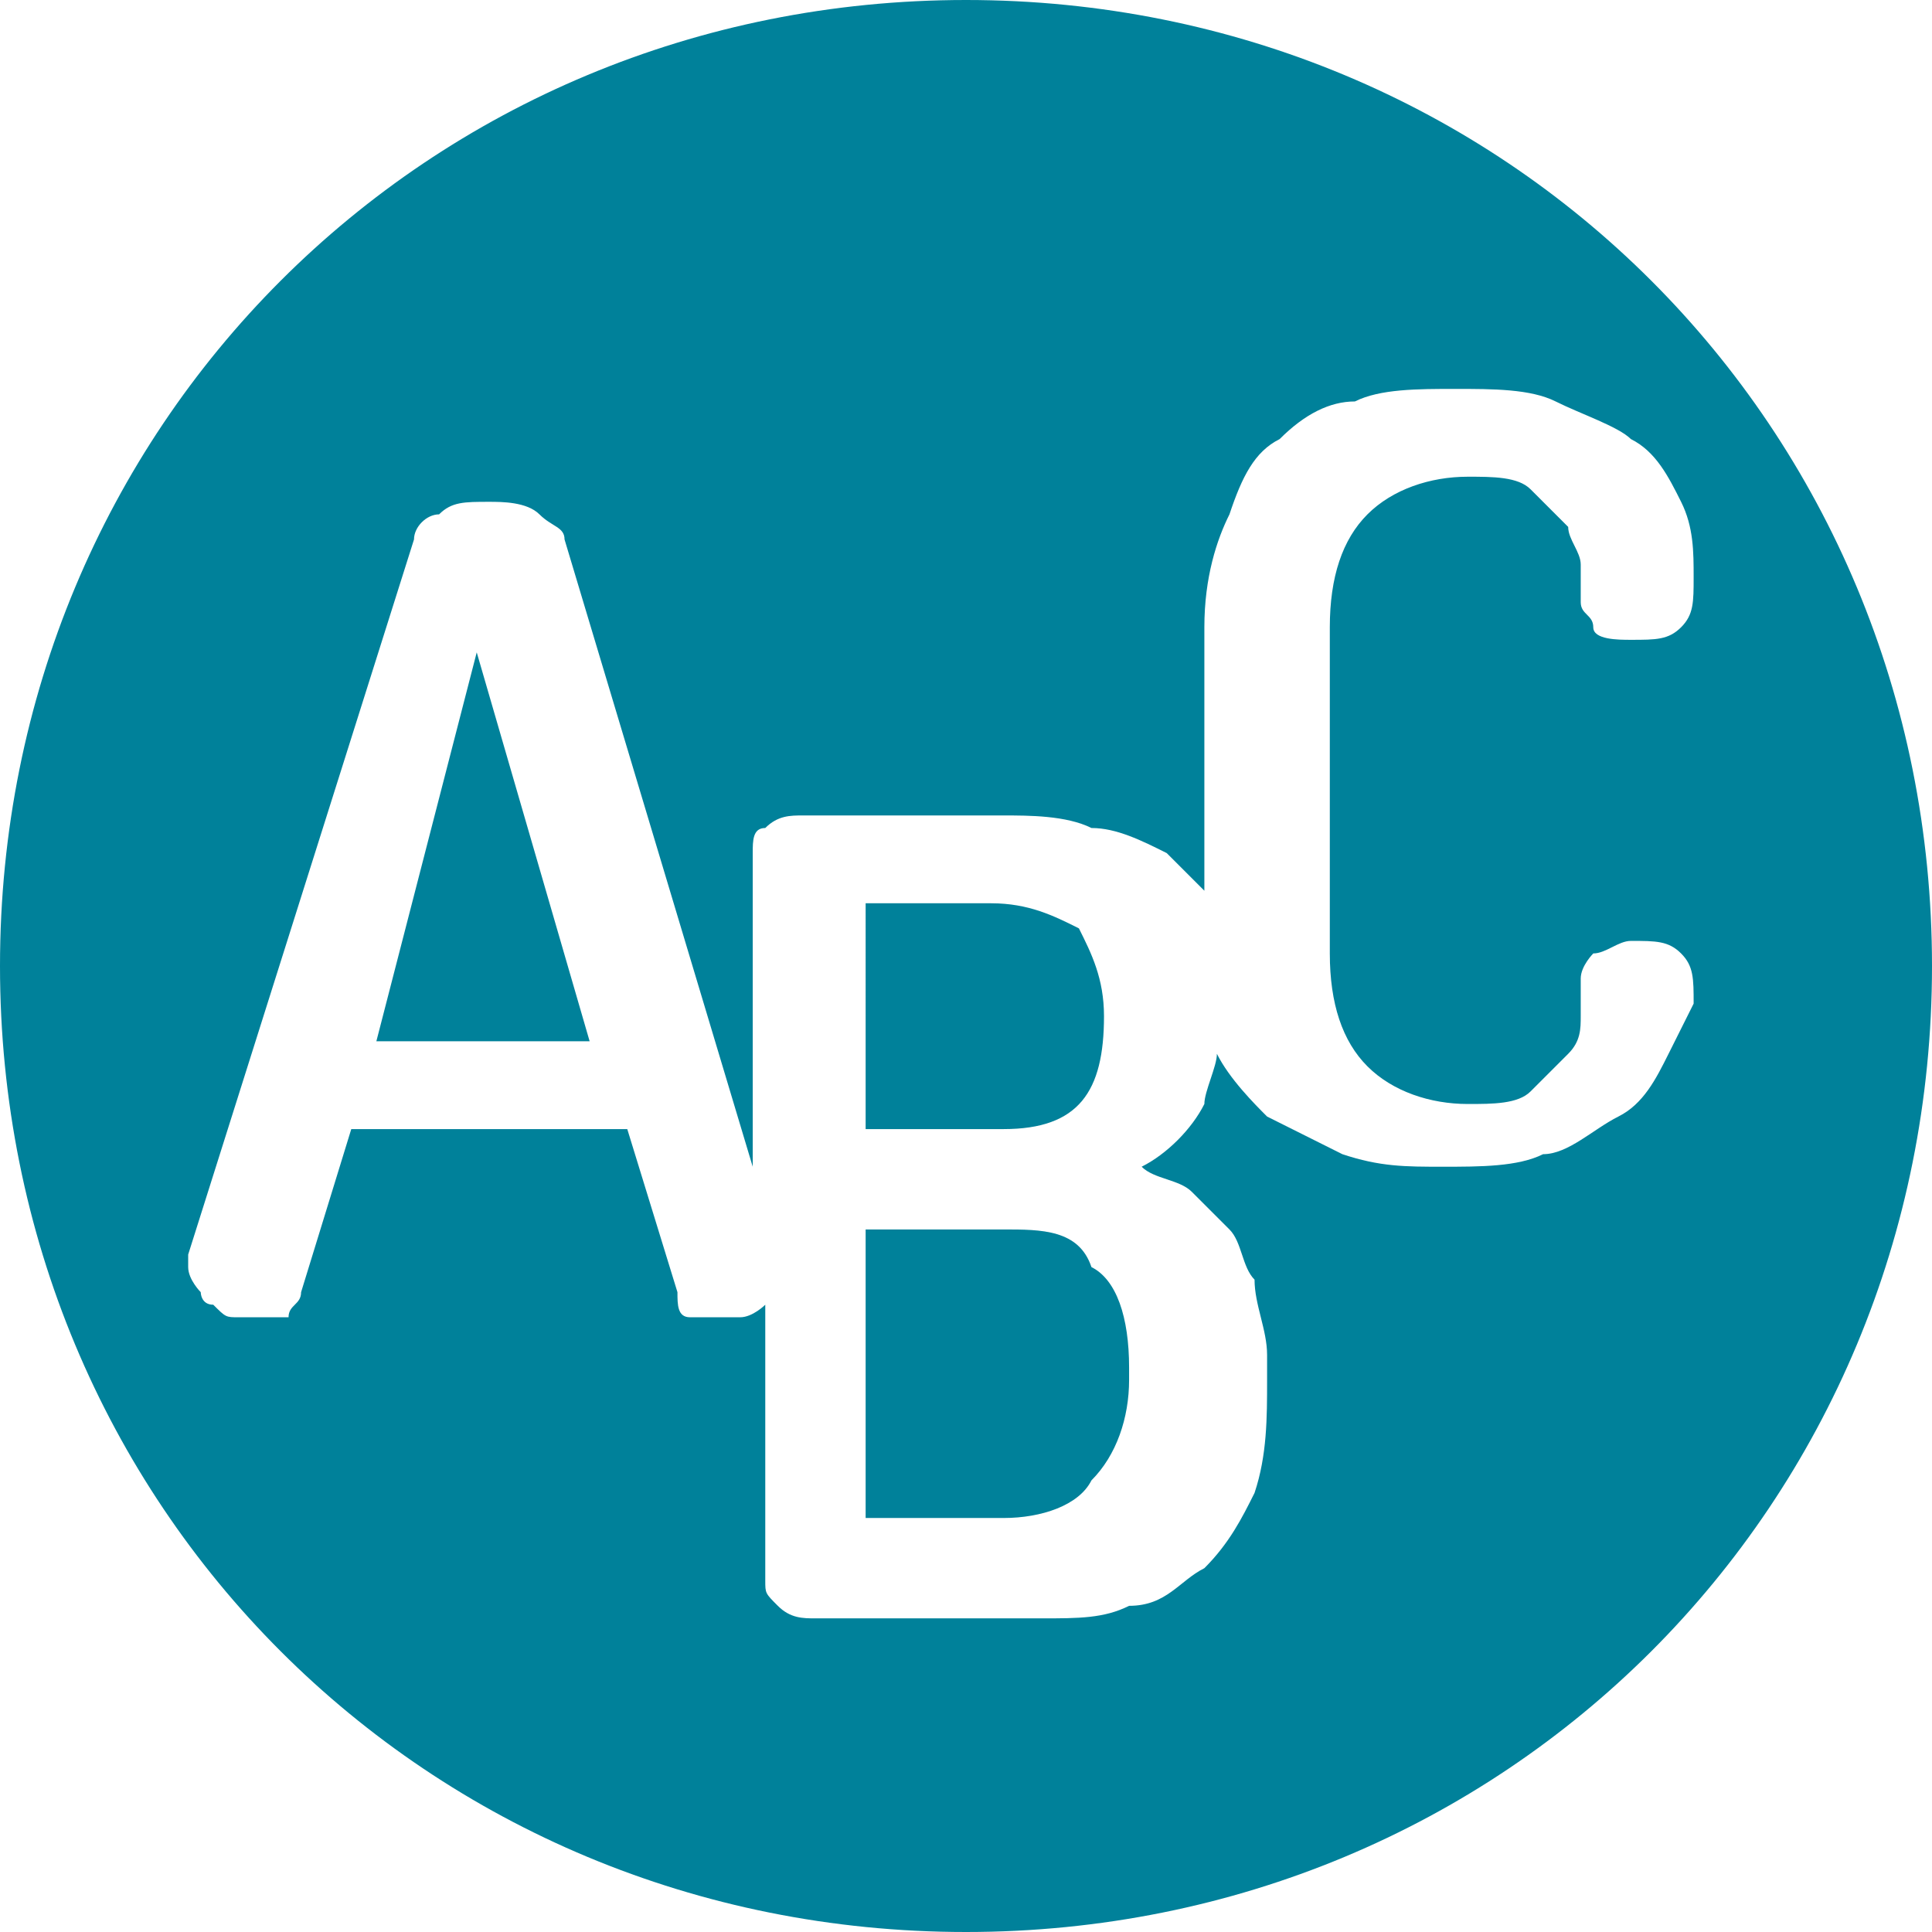 <?xml version="1.0" encoding="utf-8"?>
<!-- Generator: Adobe Illustrator 25.2.0, SVG Export Plug-In . SVG Version: 6.00 Build 0)  -->
<svg version="1.1" id="Layer_1" xmlns="http://www.w3.org/2000/svg" xmlns:xlink="http://www.w3.org/1999/xlink" x="0px" y="0px"
	 viewBox="0 0 15.4 15.4" style="enable-background:new 0 0 15.4 15.4;" xml:space="preserve">
<style type="text/css">
	.st0{fill:#00819A;}
</style>
<g>
	<path class="st0" d="M8.8,8.1c0-0.3-0.1-0.5-0.2-0.7C8.4,7.3,8.2,7.2,7.9,7.2h-1V9H8C8.6,9,8.8,8.7,8.8,8.1z"/>
	<polygon class="st0" points="3,8.3 4.7,8.3 3.8,5.2 	"/>
	<path class="st0" d="M8,9.8H6.9v2.3H8c0.3,0,0.6-0.1,0.7-0.3C8.9,11.6,9,11.3,9,11v-0.1c0-0.4-0.1-0.7-0.3-0.8
		C8.6,9.8,8.3,9.8,8,9.8z"/>
	<path class="st0" d="M7.7,0C3.4,0,0,3.4,0,7.7s3.4,7.7,7.7,7.7s7.7-3.4,7.7-7.7S12,0,7.7,0z M13.3,8.4c-0.1,0.2-0.2,0.4-0.4,0.5
		c-0.2,0.1-0.4,0.3-0.6,0.3c-0.2,0.1-0.5,0.1-0.8,0.1s-0.5,0-0.8-0.1c-0.2-0.1-0.4-0.2-0.6-0.3C10,8.8,9.8,8.6,9.7,8.4
		c0,0.1-0.1,0.3-0.1,0.4C9.5,9,9.3,9.2,9.1,9.3c0.1,0.1,0.3,0.1,0.4,0.2s0.2,0.2,0.3,0.3c0.1,0.1,0.1,0.3,0.2,0.4
		c0,0.2,0.1,0.4,0.1,0.6V11c0,0.3,0,0.6-0.1,0.9c-0.1,0.2-0.2,0.4-0.4,0.6c-0.2,0.1-0.3,0.3-0.6,0.3c-0.2,0.1-0.4,0.1-0.7,0.1H6.5
		c-0.1,0-0.2,0-0.3-0.1s-0.1-0.1-0.1-0.2v-2.2c0,0-0.1,0.1-0.2,0.1c-0.1,0-0.1,0-0.2,0c-0.1,0-0.1,0-0.2,0c-0.1,0-0.1-0.1-0.1-0.2
		L5,9H2.8l-0.4,1.3c0,0.1-0.1,0.1-0.1,0.2c-0.1,0-0.1,0-0.2,0c-0.1,0-0.1,0-0.2,0c-0.1,0-0.1,0-0.2-0.1c-0.1,0-0.1-0.1-0.1-0.1
		s-0.1-0.1-0.1-0.2V10l1.8-5.7c0-0.1,0.1-0.2,0.2-0.2C3.6,4,3.7,4,3.9,4C4,4,4.2,4,4.3,4.1c0.1,0.1,0.2,0.1,0.2,0.2l1.5,5V6.8
		c0-0.1,0-0.2,0.1-0.2c0.1-0.1,0.2-0.1,0.3-0.1H8c0.2,0,0.5,0,0.7,0.1c0.2,0,0.4,0.1,0.6,0.2C9.4,6.9,9.5,7,9.6,7.1V5
		c0-0.4,0.1-0.7,0.2-0.9c0.1-0.3,0.2-0.5,0.4-0.6c0.2-0.2,0.4-0.3,0.6-0.3c0.2-0.1,0.5-0.1,0.8-0.1s0.6,0,0.8,0.1s0.5,0.2,0.6,0.3
		c0.2,0.1,0.3,0.3,0.4,0.5s0.1,0.4,0.1,0.6c0,0.2,0,0.3-0.1,0.4c-0.1,0.1-0.2,0.1-0.4,0.1c-0.1,0-0.3,0-0.3-0.1s-0.1-0.1-0.1-0.2
		c0-0.1,0-0.2,0-0.3s-0.1-0.2-0.1-0.3c-0.1-0.1-0.2-0.2-0.3-0.3c-0.1-0.1-0.3-0.1-0.5-0.1c-0.3,0-0.6,0.1-0.8,0.3
		c-0.2,0.2-0.3,0.5-0.3,0.9v2.6c0,0.4,0.1,0.7,0.3,0.9c0.2,0.2,0.5,0.3,0.8,0.3c0.2,0,0.4,0,0.5-0.1s0.2-0.2,0.3-0.3
		c0.1-0.1,0.1-0.2,0.1-0.3c0-0.1,0-0.2,0-0.3c0-0.1,0.1-0.2,0.1-0.2c0.1,0,0.2-0.1,0.3-0.1c0.2,0,0.3,0,0.4,0.1s0.1,0.2,0.1,0.4
		C13.5,8,13.4,8.2,13.3,8.4z"/>
</g>
</svg>
